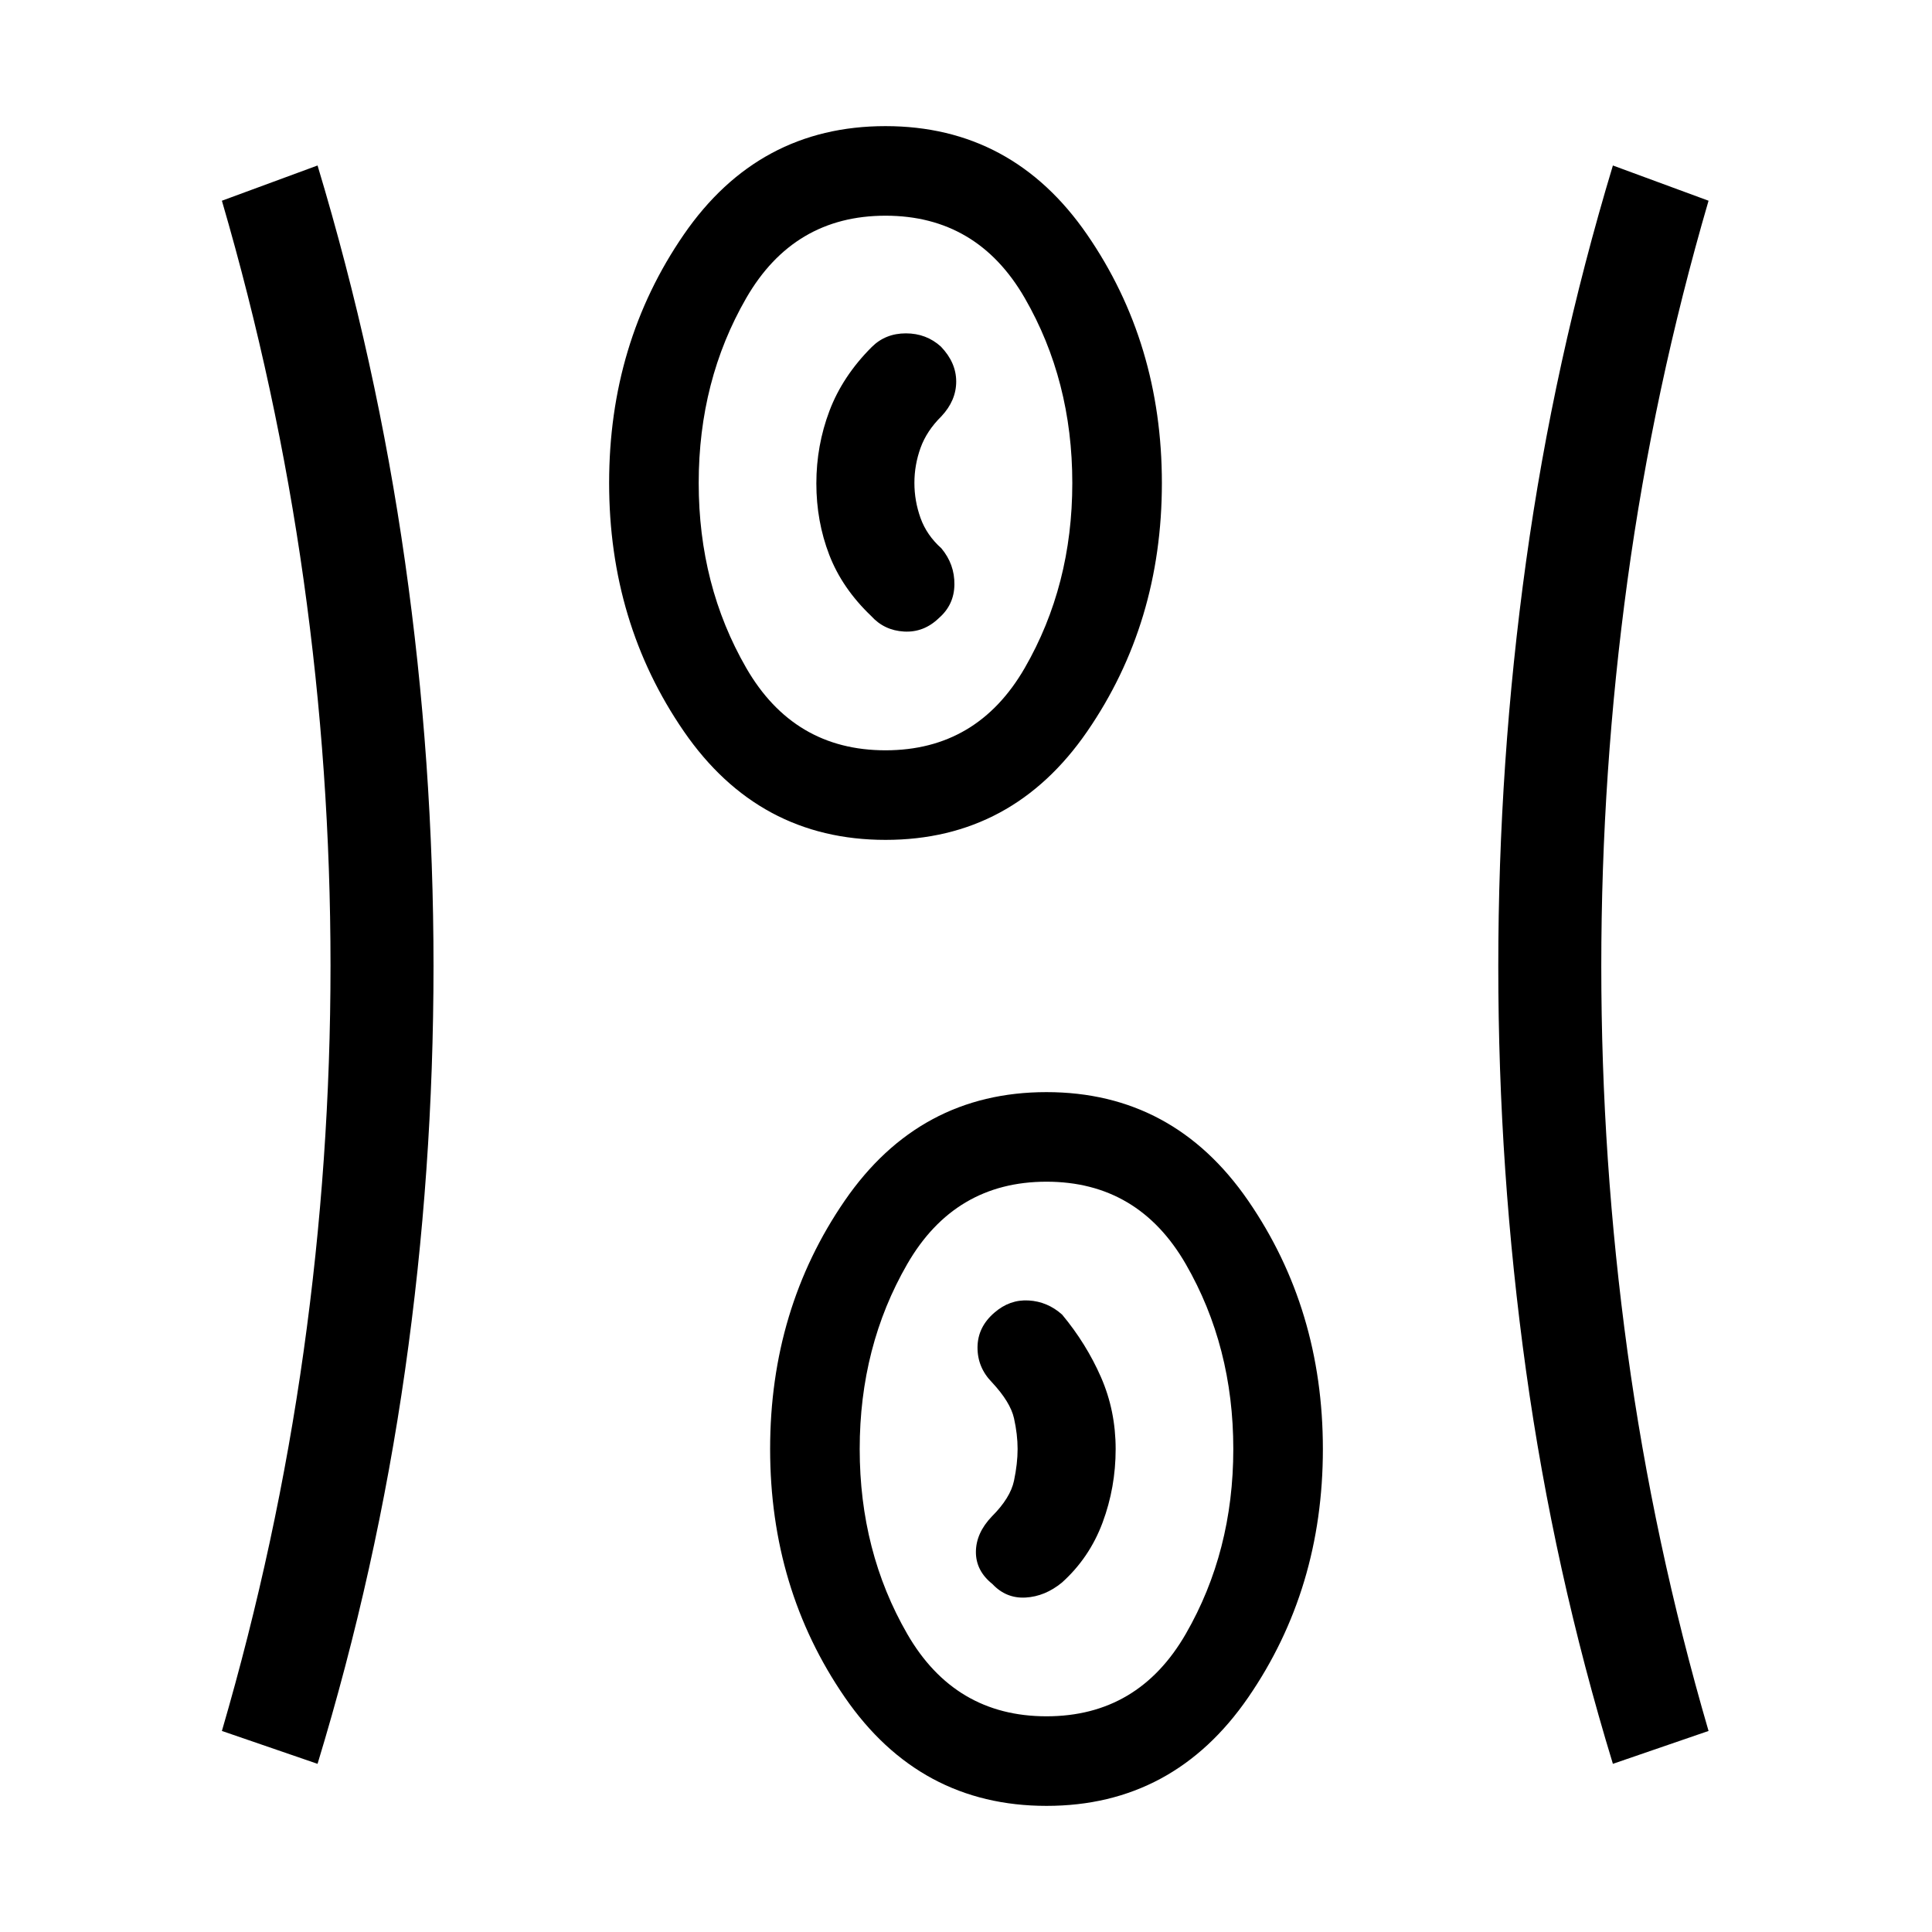 <svg xmlns="http://www.w3.org/2000/svg" height="40" viewBox="0 -960 960 960" width="40"><path d="M520.03-62.67q-63.11 0-100.24-53.94-37.12-53.94-37.12-123.42t37.09-123.39q37.1-53.91 100.21-53.91 63.11 0 100.24 53.94 37.12 53.94 37.12 123.42t-37.09 123.39q-37.1 53.91-100.21 53.91ZM157.79-83.56 110.26-99.9q27.28-93.51 40.62-188.69 13.35-95.18 13.35-191.65 0-96.46-13.35-191.48-13.34-95.02-40.62-188.54l47.53-17.51q29.32 97.32 43.47 196.9Q215.41-581.3 215.41-480q0 101.85-14.15 200.96-14.15 99.12-43.47 195.48Zm643.65 0q-29.36-96.11-43.16-195.35-13.79-99.24-13.79-200.76 0-101.67 13.79-201.24 13.8-99.58 43.16-196.86l47.53 17.51q-27.28 93.52-40.29 188.72-13.01 95.2-13.01 191.61 0 96.42 13.01 191.47T848.97-99.9l-47.53 16.34ZM520-107.18q45.59 0 69.21-40.95 23.61-40.95 23.61-91.87t-23.61-91.87q-23.62-40.95-69.21-40.95-45.59 0-69.21 40.95-23.61 40.95-23.61 91.87t23.61 91.87q23.62 40.95 69.21 40.95Zm-26.87-65.72q6.82 7.26 16.49 6.71 9.66-.55 18.06-7.45 13.65-12.28 20.17-29.76 6.51-17.47 6.51-36.55t-7.28-35.72q-7.29-16.64-19.31-31.1-7.26-6.49-16.65-7.04-9.4-.55-16.99 6.04-8.32 7.14-8.41 17.18-.08 10.04 7.18 17.46 9.15 9.82 10.95 17.86 1.79 8.04 1.79 15.27t-1.79 15.77q-1.8 8.54-10.95 17.69-7.93 8.26-7.98 17.66-.05 9.39 8.21 15.98Zm-53.1-369.77q-63.11 0-100.24-53.94-37.12-53.94-37.12-123.42t37.09-123.39q37.1-53.91 100.21-53.91 63.11 0 100.24 53.94 37.12 53.94 37.12 123.42t-37.09 123.39q-37.1 53.91-100.21 53.91Zm-.03-44.51q45.59 0 69.21-40.95 23.61-40.95 23.61-91.87t-23.61-91.87q-23.62-40.95-69.21-40.95-45.59 0-69.21 40.95-23.61 40.95-23.61 91.87t23.61 91.87q23.62 40.95 69.21 40.95Zm26.54-65.72q7.59-6.59 7.7-16.67.12-10.07-6.47-17.97-7.31-6.54-10.36-15.05-3.05-8.52-3.05-17.45t3.05-17.41q3.05-8.47 10.36-15.68 7.36-7.86 7.36-17.29t-7.59-17.35q-7.25-6.59-17.42-6.59-10.17 0-16.99 6.82-14.46 14.46-20.98 31.7-6.51 17.23-6.51 36.05 0 18.82 6.4 35.46t20.86 30.43q6.48 7.16 16.32 7.71 9.83.55 17.32-6.71ZM440-720Zm80 480Z"/></svg>